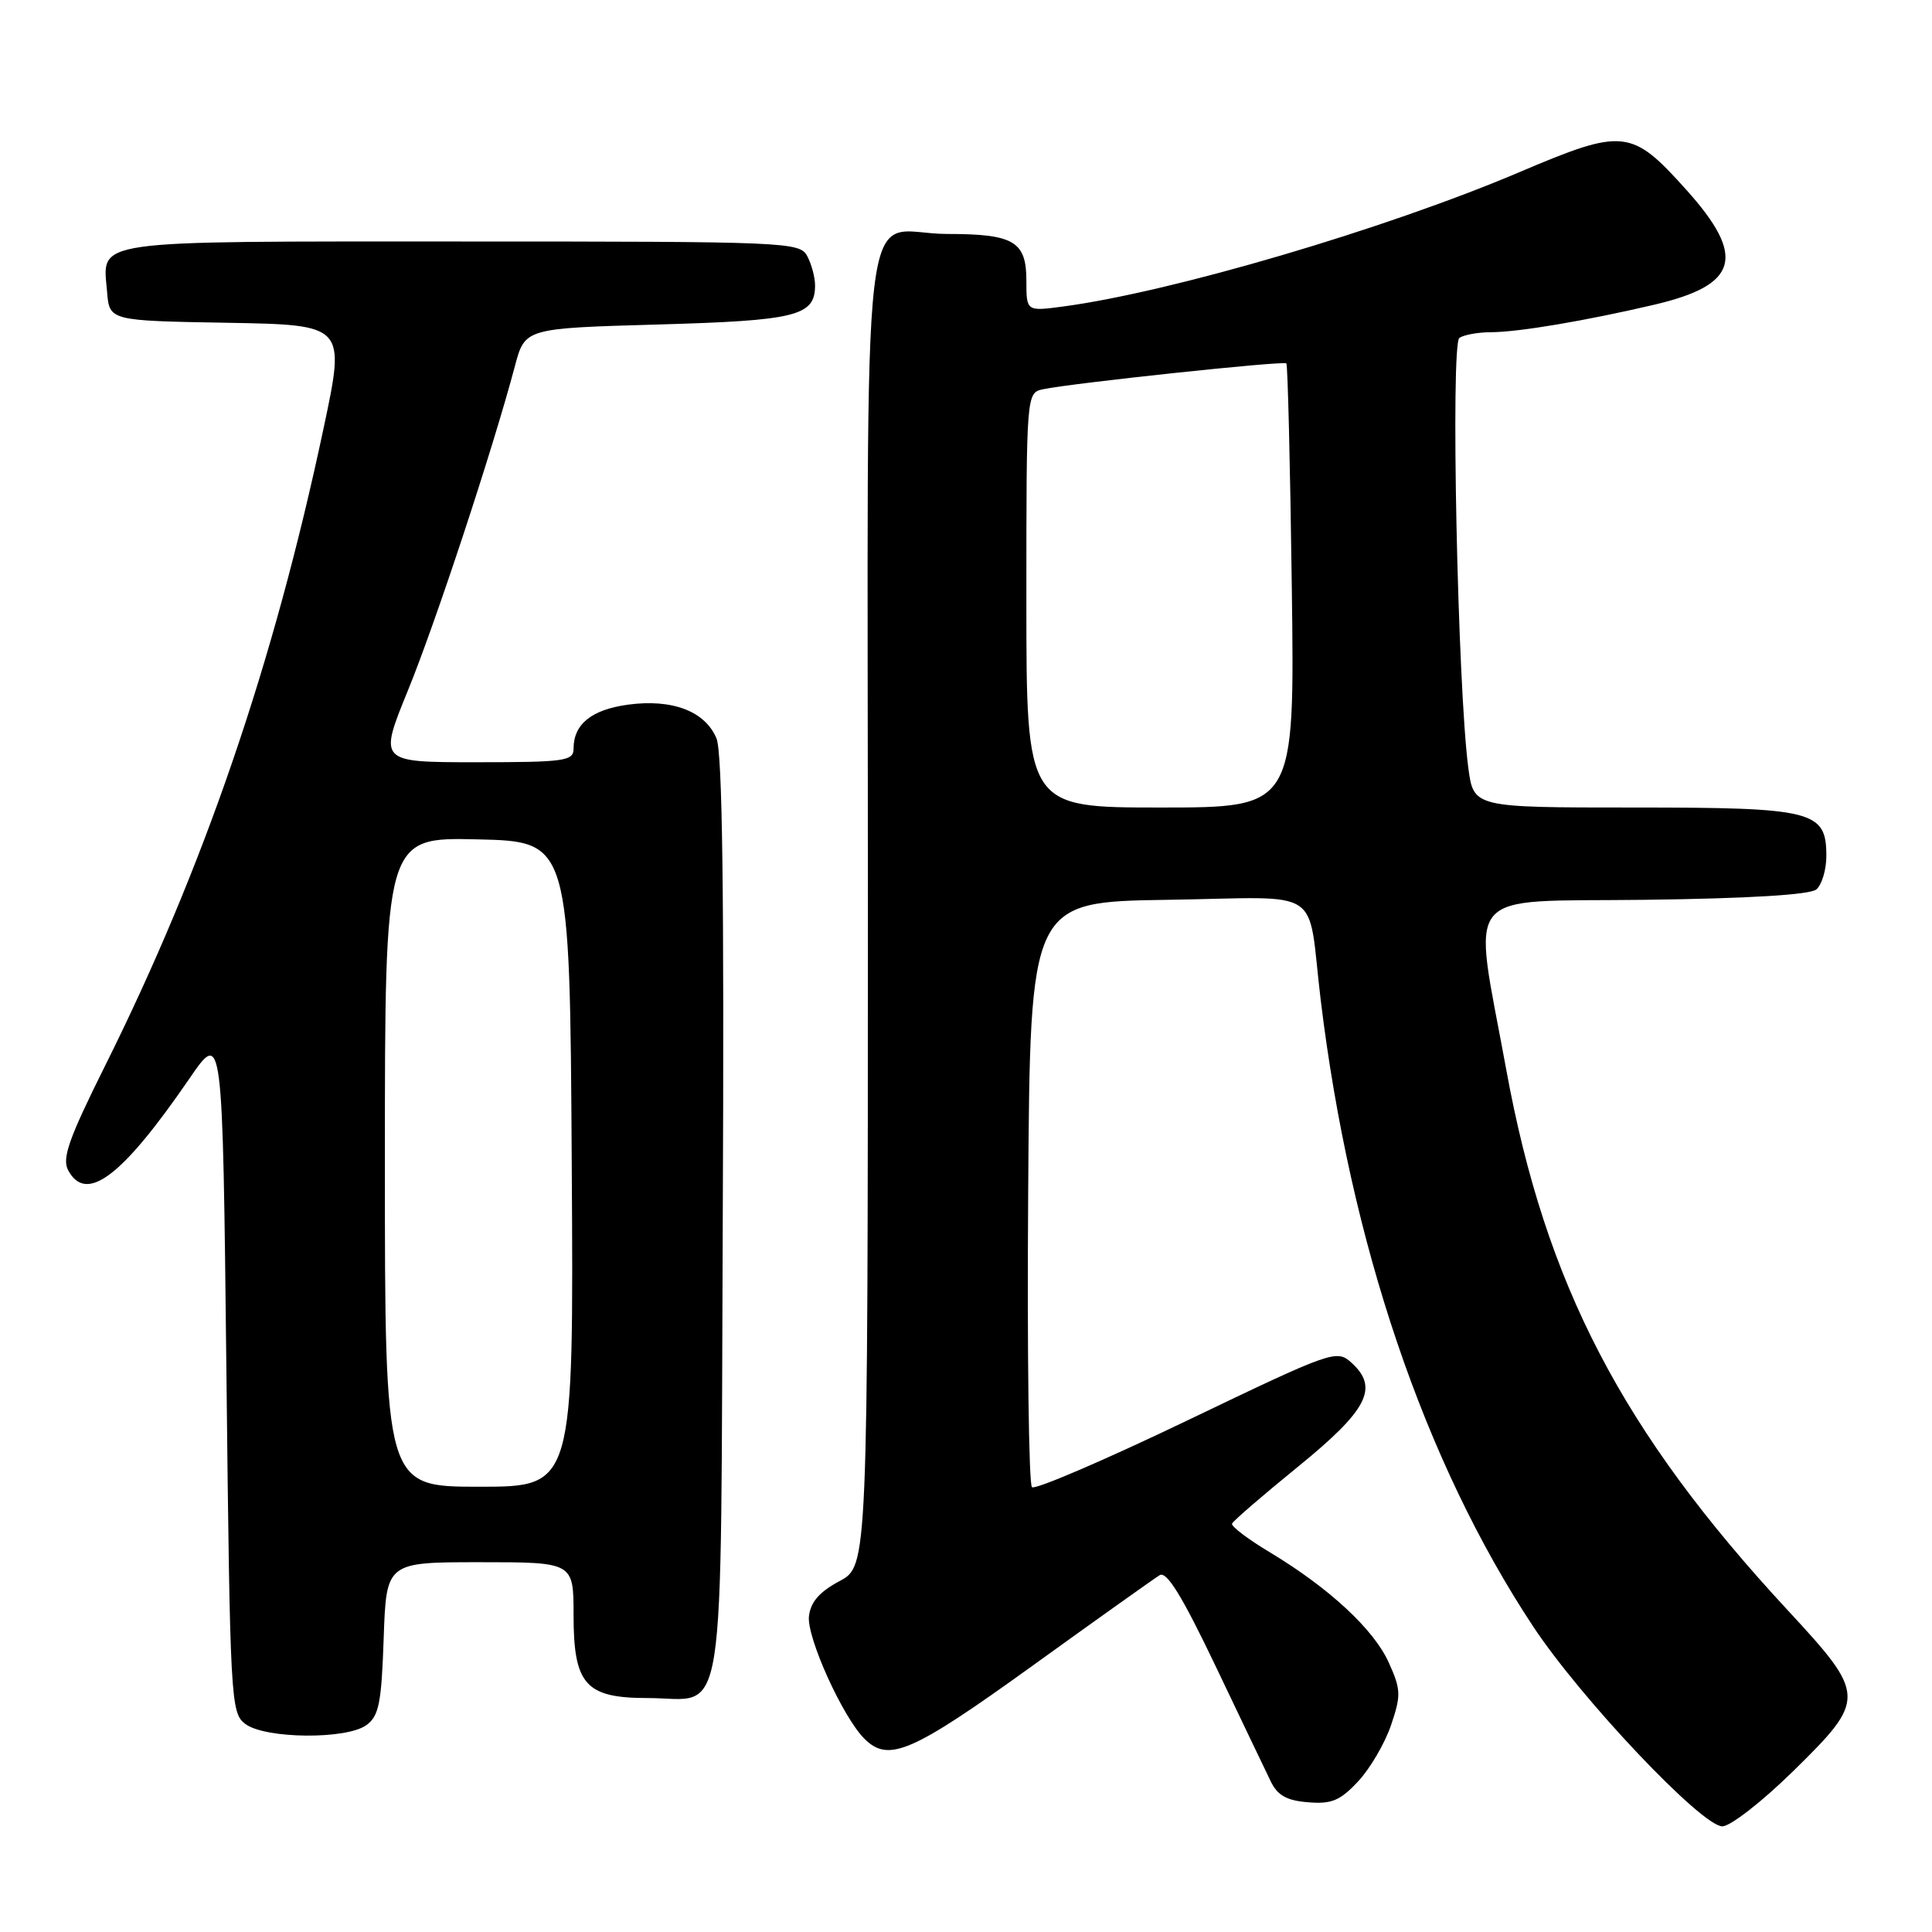 <?xml version="1.0" encoding="UTF-8" standalone="no"?>
<!DOCTYPE svg PUBLIC "-//W3C//DTD SVG 1.1//EN" "http://www.w3.org/Graphics/SVG/1.1/DTD/svg11.dtd" >
<svg xmlns="http://www.w3.org/2000/svg" xmlns:xlink="http://www.w3.org/1999/xlink" version="1.1" viewBox="0 0 256 256">
 <g >
 <path fill="currentColor"
d=" M 237.57 234.72 C 247.34 225.13 247.33 224.65 236.86 213.34 C 214.93 189.68 204.78 170.18 199.58 141.70 C 195.12 117.27 193.27 119.54 217.92 119.23 C 231.67 119.06 239.82 118.56 240.67 117.86 C 241.40 117.25 242.00 115.26 242.00 113.43 C 242.00 107.42 240.33 107.00 216.41 107.00 C 195.26 107.00 195.26 107.00 194.56 101.75 C 193.14 91.07 192.19 45.54 193.38 44.77 C 193.99 44.36 195.88 44.02 197.57 44.02 C 201.26 44.00 210.08 42.51 219.18 40.38 C 230.38 37.76 231.42 34.02 223.41 25.11 C 216.17 17.06 215.12 16.95 201.31 22.82 C 183.57 30.36 155.17 38.72 140.82 40.62 C 136.00 41.26 136.00 41.26 136.00 37.16 C 136.00 31.98 134.32 31.00 125.50 31.00 C 113.74 31.00 115.00 20.27 115.00 120.29 C 114.99 207.50 114.99 207.50 111.25 209.50 C 108.58 210.93 107.41 212.27 107.19 214.16 C 106.87 216.93 111.66 227.52 114.53 230.38 C 117.73 233.59 120.79 232.26 136.77 220.75 C 145.35 214.56 152.96 209.15 153.66 208.72 C 154.59 208.15 156.63 211.47 161.05 220.72 C 164.40 227.75 167.69 234.62 168.36 236.00 C 169.27 237.90 170.47 238.58 173.32 238.81 C 176.44 239.07 177.57 238.60 179.95 236.05 C 181.53 234.37 183.49 231.02 184.31 228.62 C 185.66 224.64 185.64 223.90 184.03 220.32 C 182.06 215.92 176.13 210.42 168.25 205.68 C 165.36 203.95 163.11 202.24 163.25 201.89 C 163.39 201.54 167.32 198.14 172.00 194.34 C 181.24 186.82 182.74 183.89 179.08 180.57 C 177.11 178.79 176.62 178.96 157.28 188.24 C 146.40 193.46 137.16 197.43 136.74 197.06 C 136.32 196.68 136.09 179.08 136.24 157.94 C 136.50 119.50 136.50 119.50 154.73 119.23 C 175.79 118.91 173.15 117.19 175.00 132.50 C 178.90 164.69 188.74 193.71 203.14 215.50 C 209.48 225.09 225.48 242.00 228.22 242.00 C 229.28 242.00 233.49 238.72 237.57 234.72 Z  M 48.56 228.58 C 50.21 227.37 50.55 225.67 50.84 217.08 C 51.19 207.00 51.19 207.00 63.59 207.00 C 76.00 207.00 76.00 207.00 76.00 214.00 C 76.00 223.22 77.59 225.00 85.81 225.00 C 96.40 225.00 95.46 231.02 95.77 161.34 C 95.97 118.52 95.72 99.73 94.94 97.85 C 93.44 94.24 89.09 92.58 83.22 93.37 C 78.39 94.03 76.00 95.95 76.00 99.19 C 76.00 100.84 74.88 101.00 63.09 101.00 C 50.17 101.00 50.17 101.00 54.06 91.47 C 57.73 82.49 65.31 59.51 68.23 48.50 C 69.56 43.50 69.56 43.50 87.13 43.00 C 105.55 42.48 108.00 41.87 108.00 37.81 C 108.00 36.74 107.53 35.00 106.96 33.93 C 105.96 32.07 104.40 32.00 61.09 32.00 C 11.33 32.00 13.61 31.68 14.19 38.68 C 14.50 42.50 14.50 42.50 30.14 42.77 C 45.78 43.05 45.78 43.05 42.89 56.68 C 36.25 87.98 27.00 115.00 13.88 141.31 C 9.12 150.87 8.19 153.49 9.03 155.06 C 11.42 159.53 16.17 155.94 25.11 142.90 C 29.50 136.50 29.50 136.50 30.00 181.71 C 30.48 225.44 30.57 226.96 32.50 228.43 C 35.13 230.41 45.91 230.52 48.56 228.58 Z  M 136.00 79.52 C 136.00 52.04 136.00 52.04 138.25 51.57 C 142.21 50.75 170.11 47.78 170.45 48.15 C 170.63 48.34 170.96 61.66 171.17 77.75 C 171.56 107.00 171.56 107.00 153.78 107.00 C 136.00 107.00 136.00 107.00 136.00 79.52 Z  M 51.00 153.97 C 51.00 110.94 51.00 110.94 63.25 111.22 C 75.50 111.50 75.50 111.50 75.76 154.25 C 76.02 197.00 76.02 197.00 63.51 197.00 C 51.00 197.00 51.00 197.00 51.00 153.97 Z "/>
</g>
</svg>